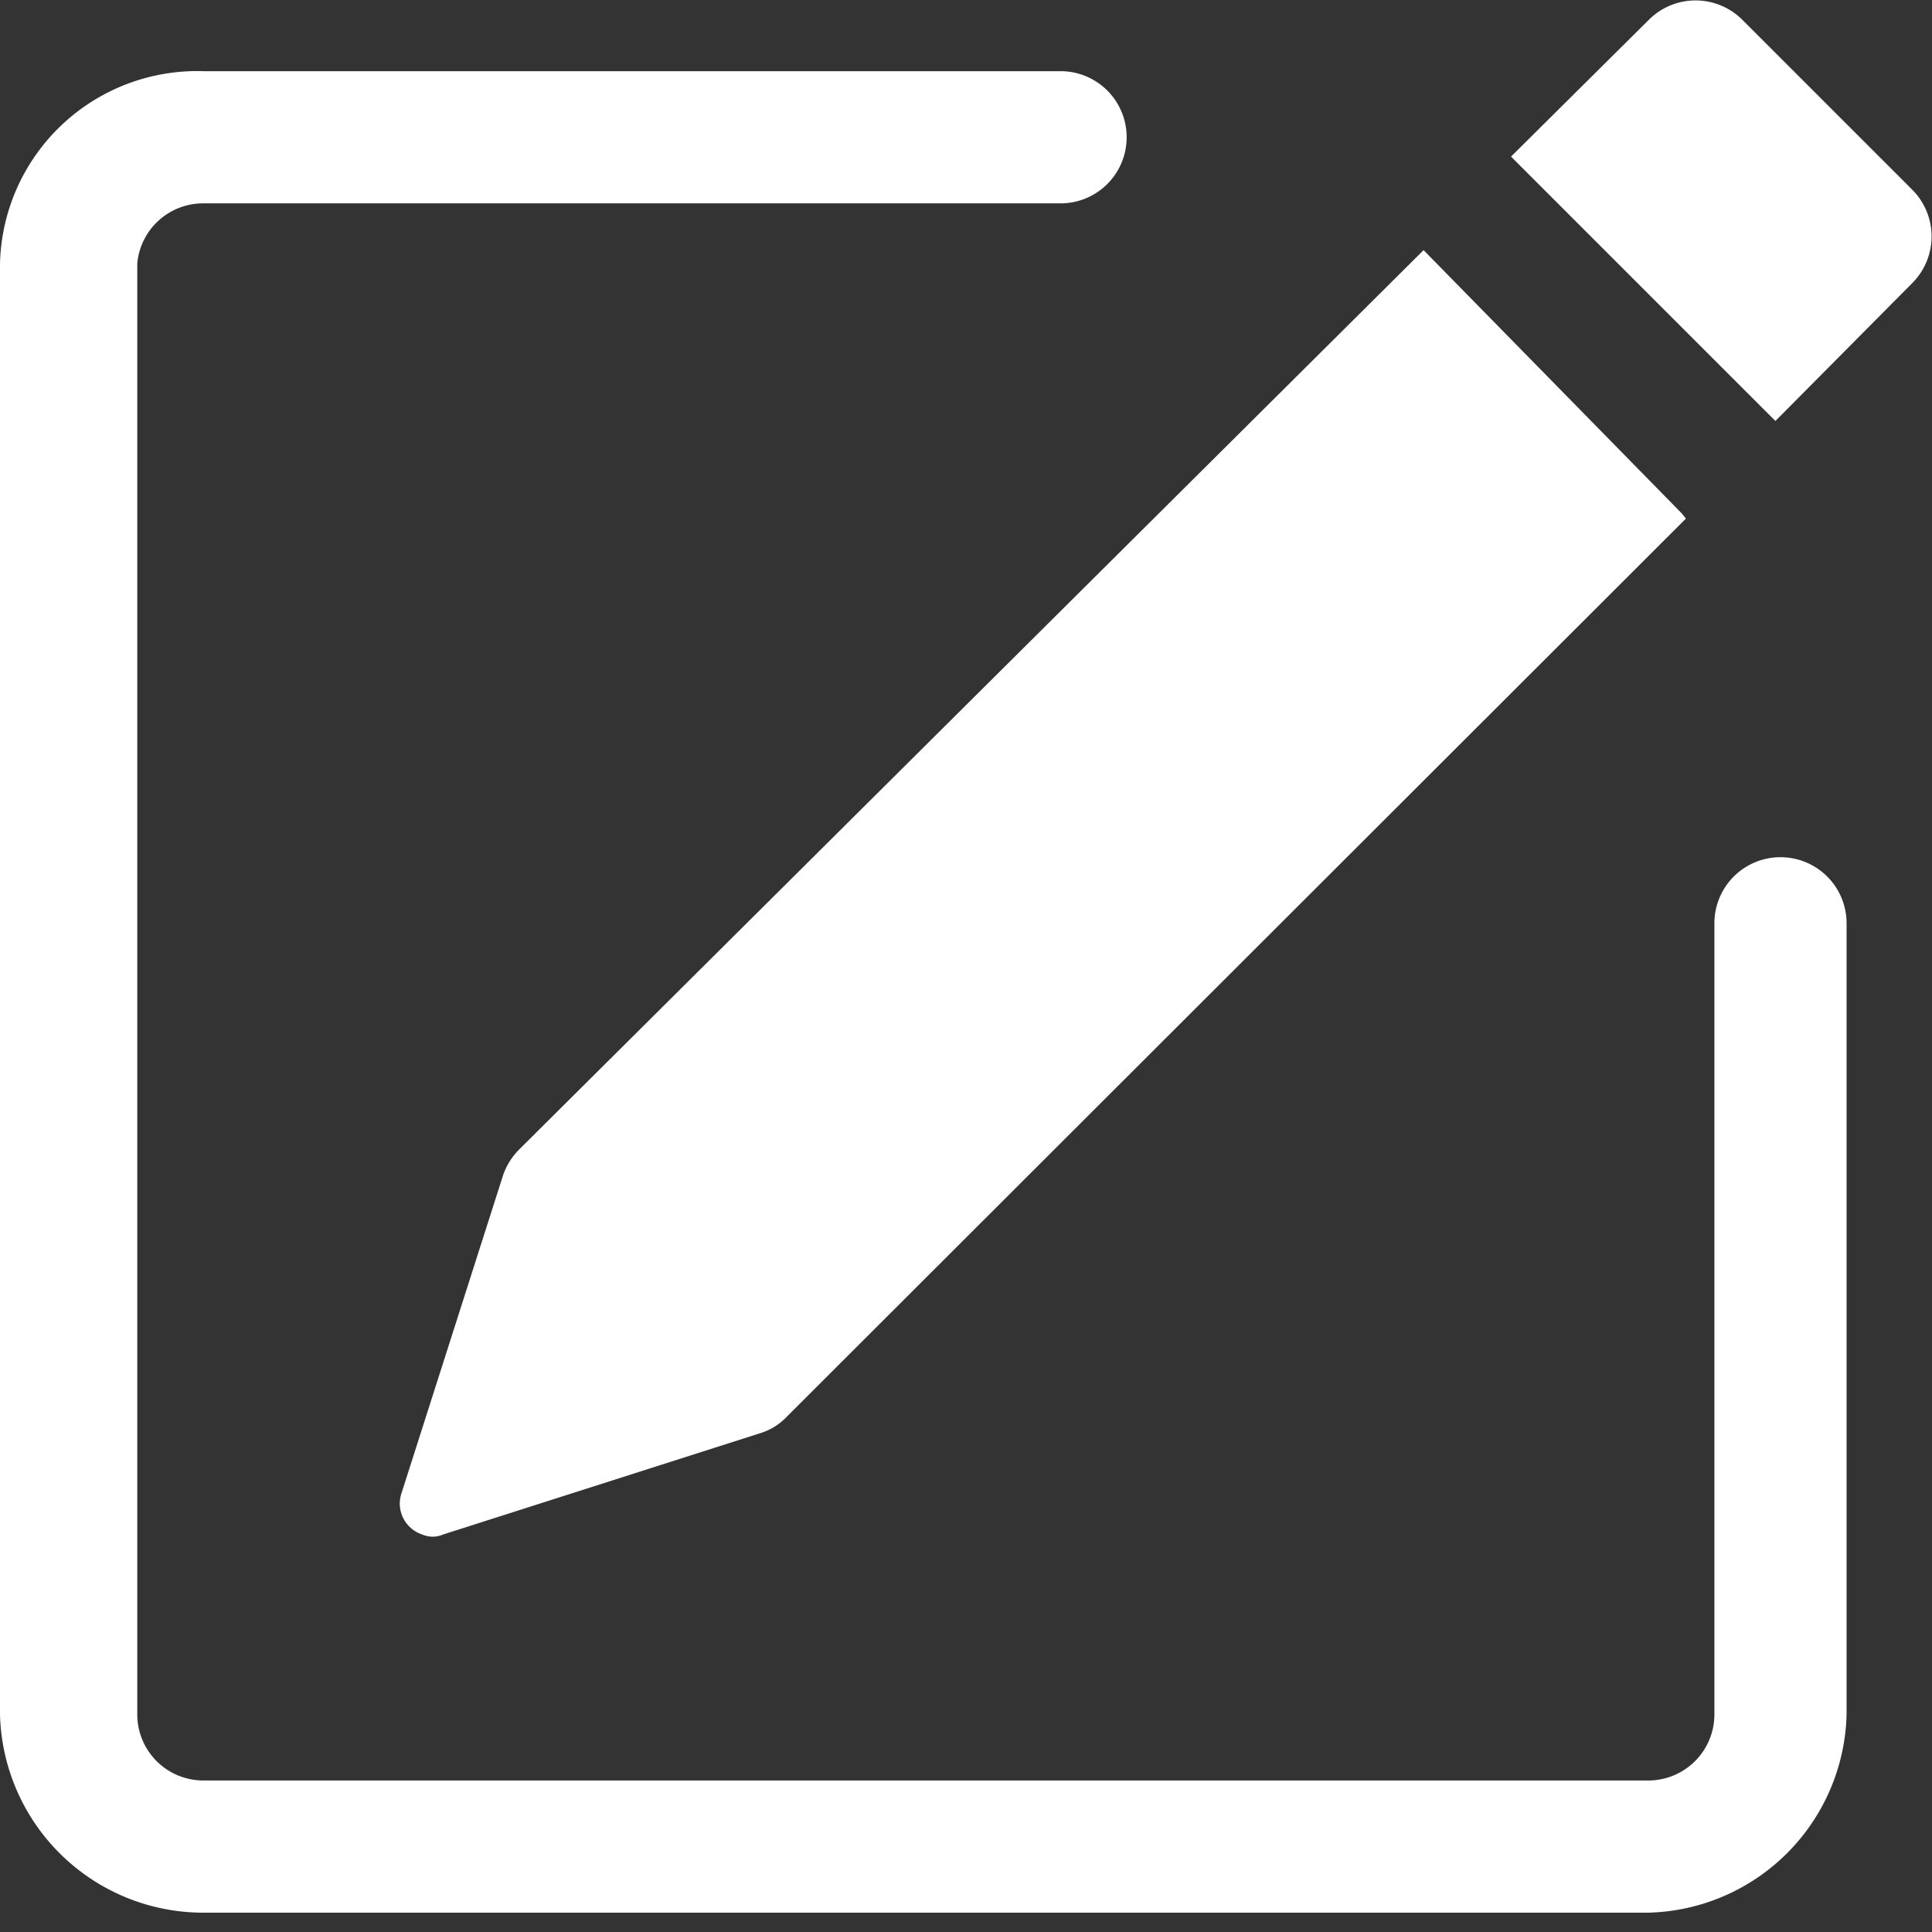 <svg id="Camada_1" data-name="Camada 1" xmlns="http://www.w3.org/2000/svg" viewBox="0 0 19 19"><rect x="0" y="0" width="19" height="19" fill="#333333" stroke="none"/><defs><style>.cls-1,.cls-2{fill:white;}.cls-2{fill-rule:evenodd;}</style></defs><path class="cls-1" d="M18.81,1.87a.65.65,0,0,1,0,.91L17.46,4.14l-2.6-2.6L16.22.19a.65.65,0,0,1,.91,0l1.68,1.68ZM16.54,5.05,14,2.46,5.11,11.3a.67.67,0,0,0-.16.25l-1,3.13a.32.32,0,0,0,.2.41.26.26,0,0,0,.21,0l3.13-1a.6.6,0,0,0,.25-.16l8.84-8.83Z"/><path class="cls-2" d="M0,16.86a2,2,0,0,0,2,1.95H16.21a2,2,0,0,0,1.95-1.95V9.08a.65.65,0,0,0-1.3,0v7.78a.65.65,0,0,1-.65.65H2a.65.65,0,0,1-.65-.65V2.59A.65.65,0,0,1,2,2h8.43a.65.65,0,0,0,0-1.3H2A1.94,1.94,0,0,0,0,2.59Z"/></svg>